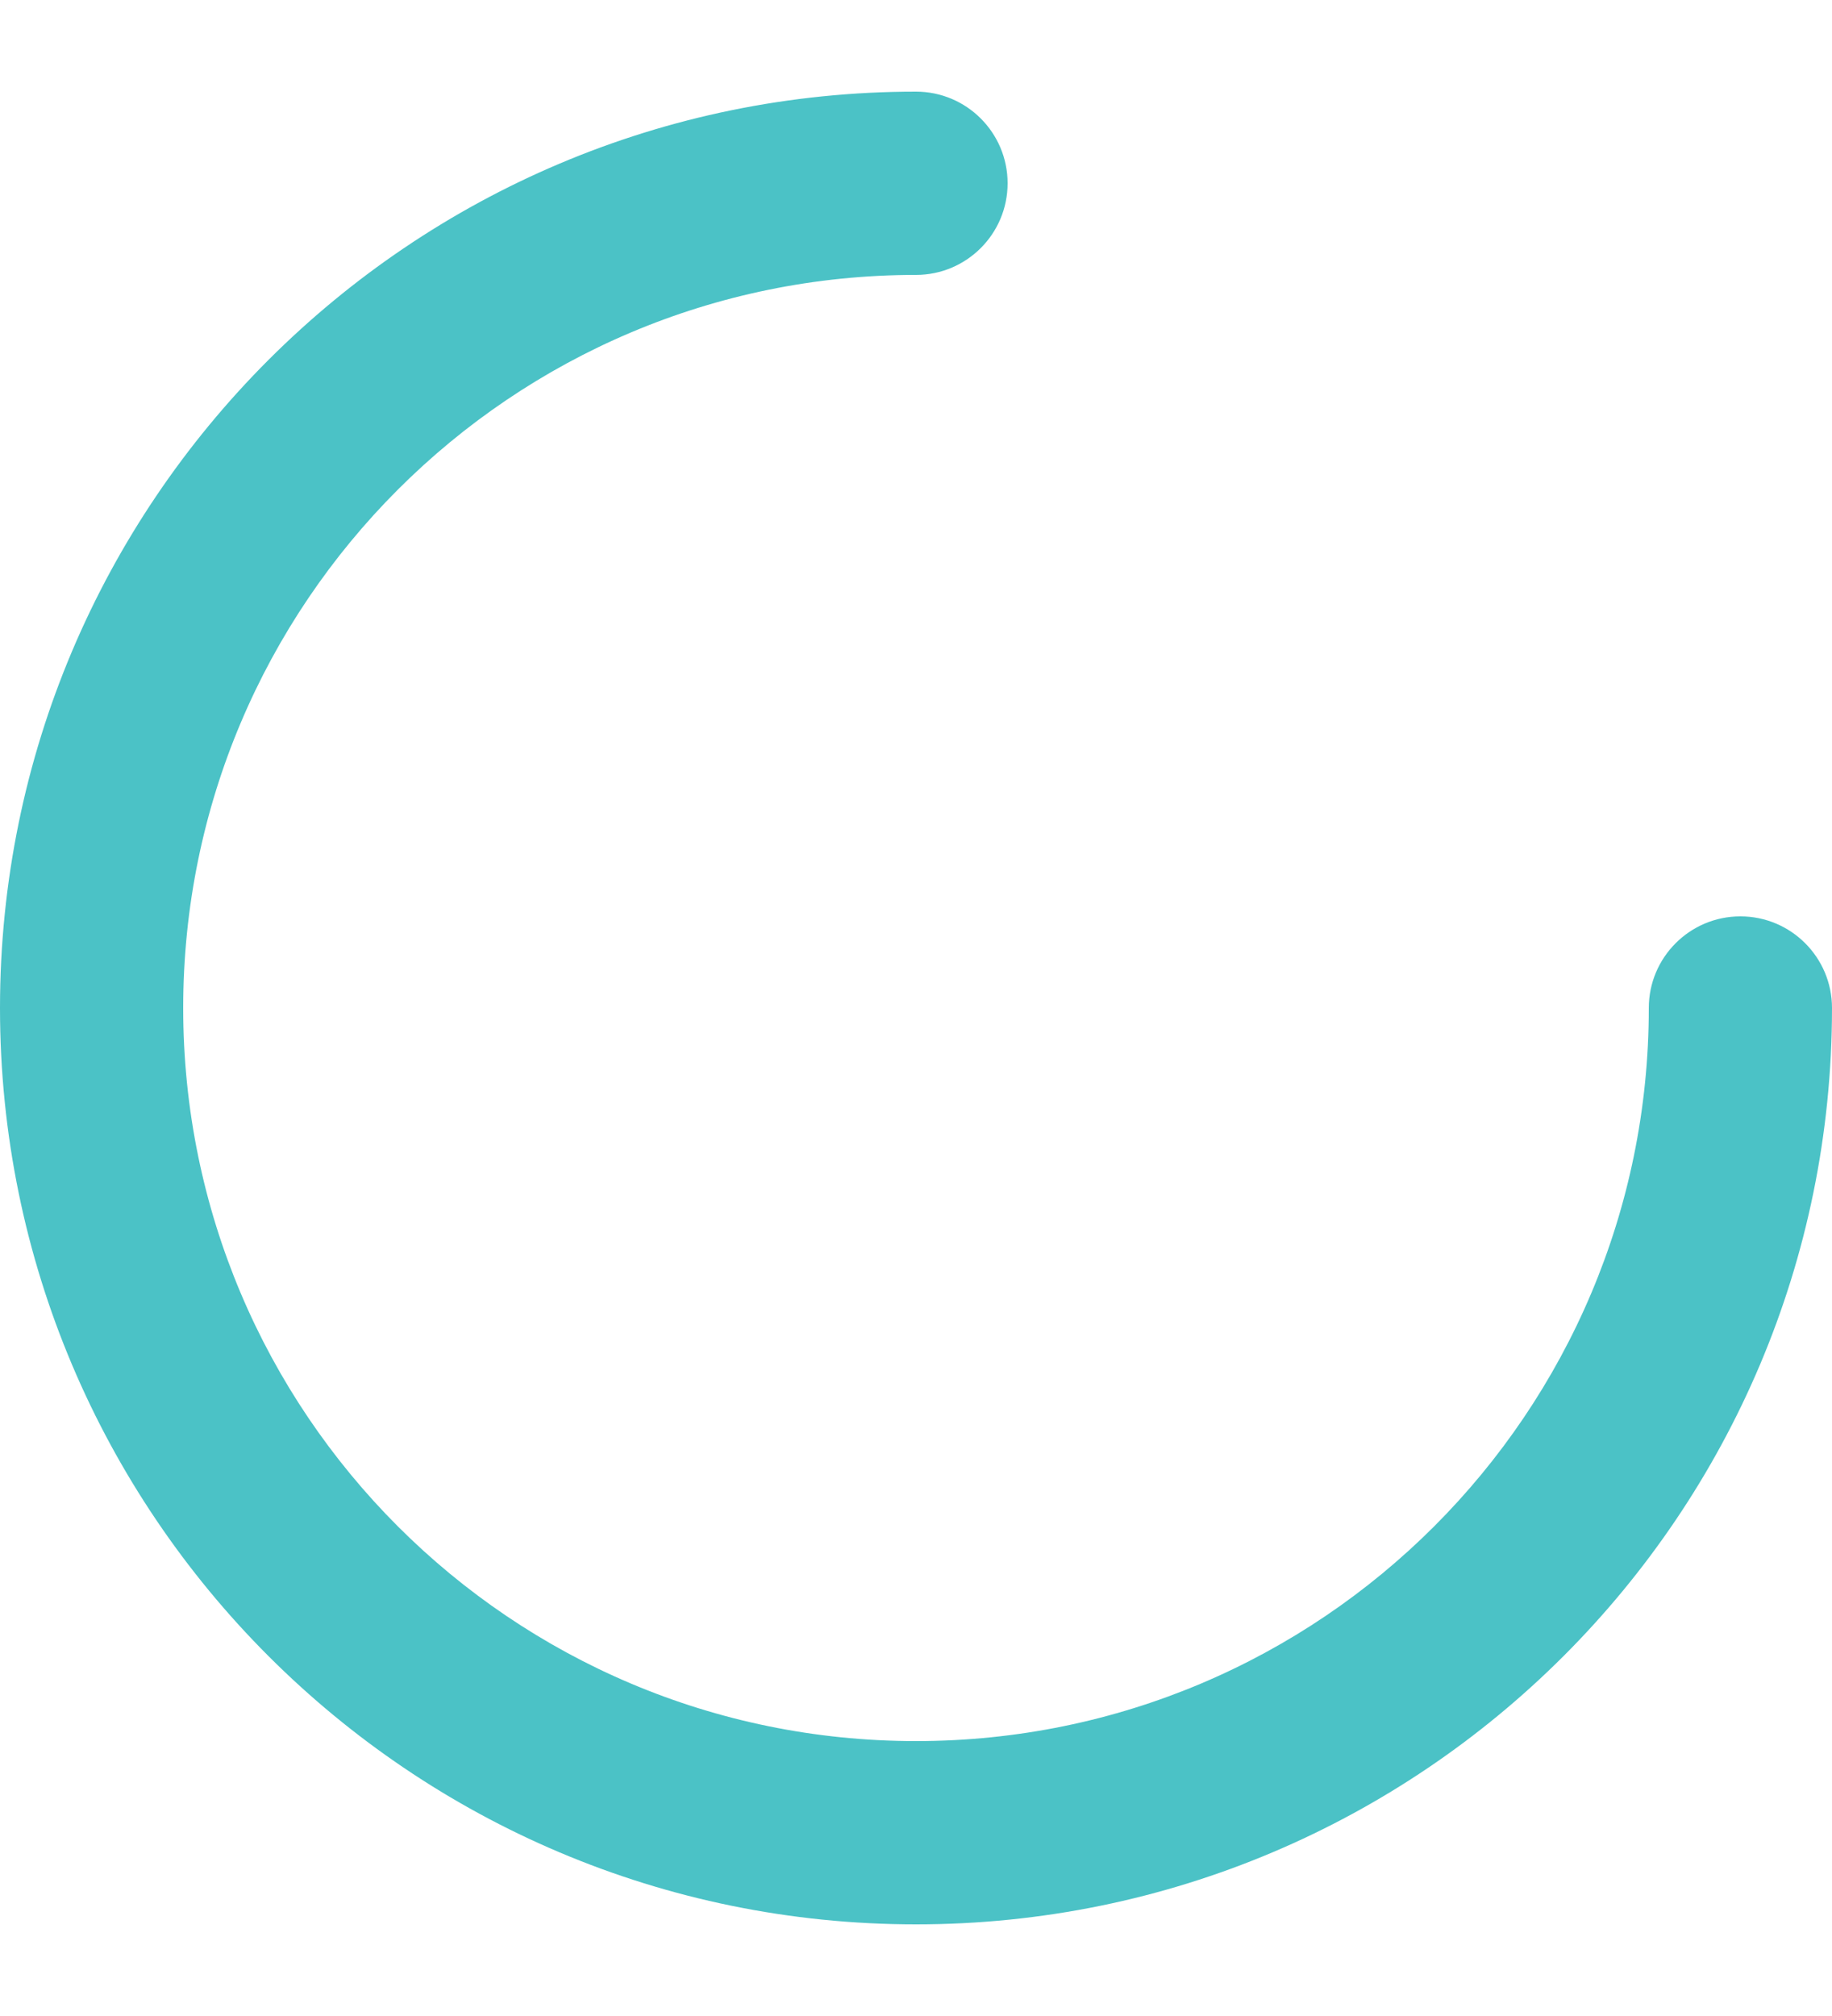 <svg width="10" height="11" viewBox="0 0 10 11" fill="none" xmlns="http://www.w3.org/2000/svg">
    <path fill-rule="evenodd" clip-rule="evenodd"
          d="M5 1.5C2.791 1.5 1 3.291 1 5.5C1 7.709 2.791 9.5 5 9.5C7.209 9.5 9 7.709 9 5.5C9 5.224 9.224 5 9.5 5C9.776 5 10 5.224 10 5.5C10 8.261 7.761 10.5 5 10.5C2.239 10.5 0 8.261 0 5.5C0 2.739 2.239 0.5 5 0.5C5.276 0.5 5.5 0.724 5.5 1C5.5 1.276 5.276 1.5 5 1.5Z"
          fill="#4BC2C6"/>
</svg>
